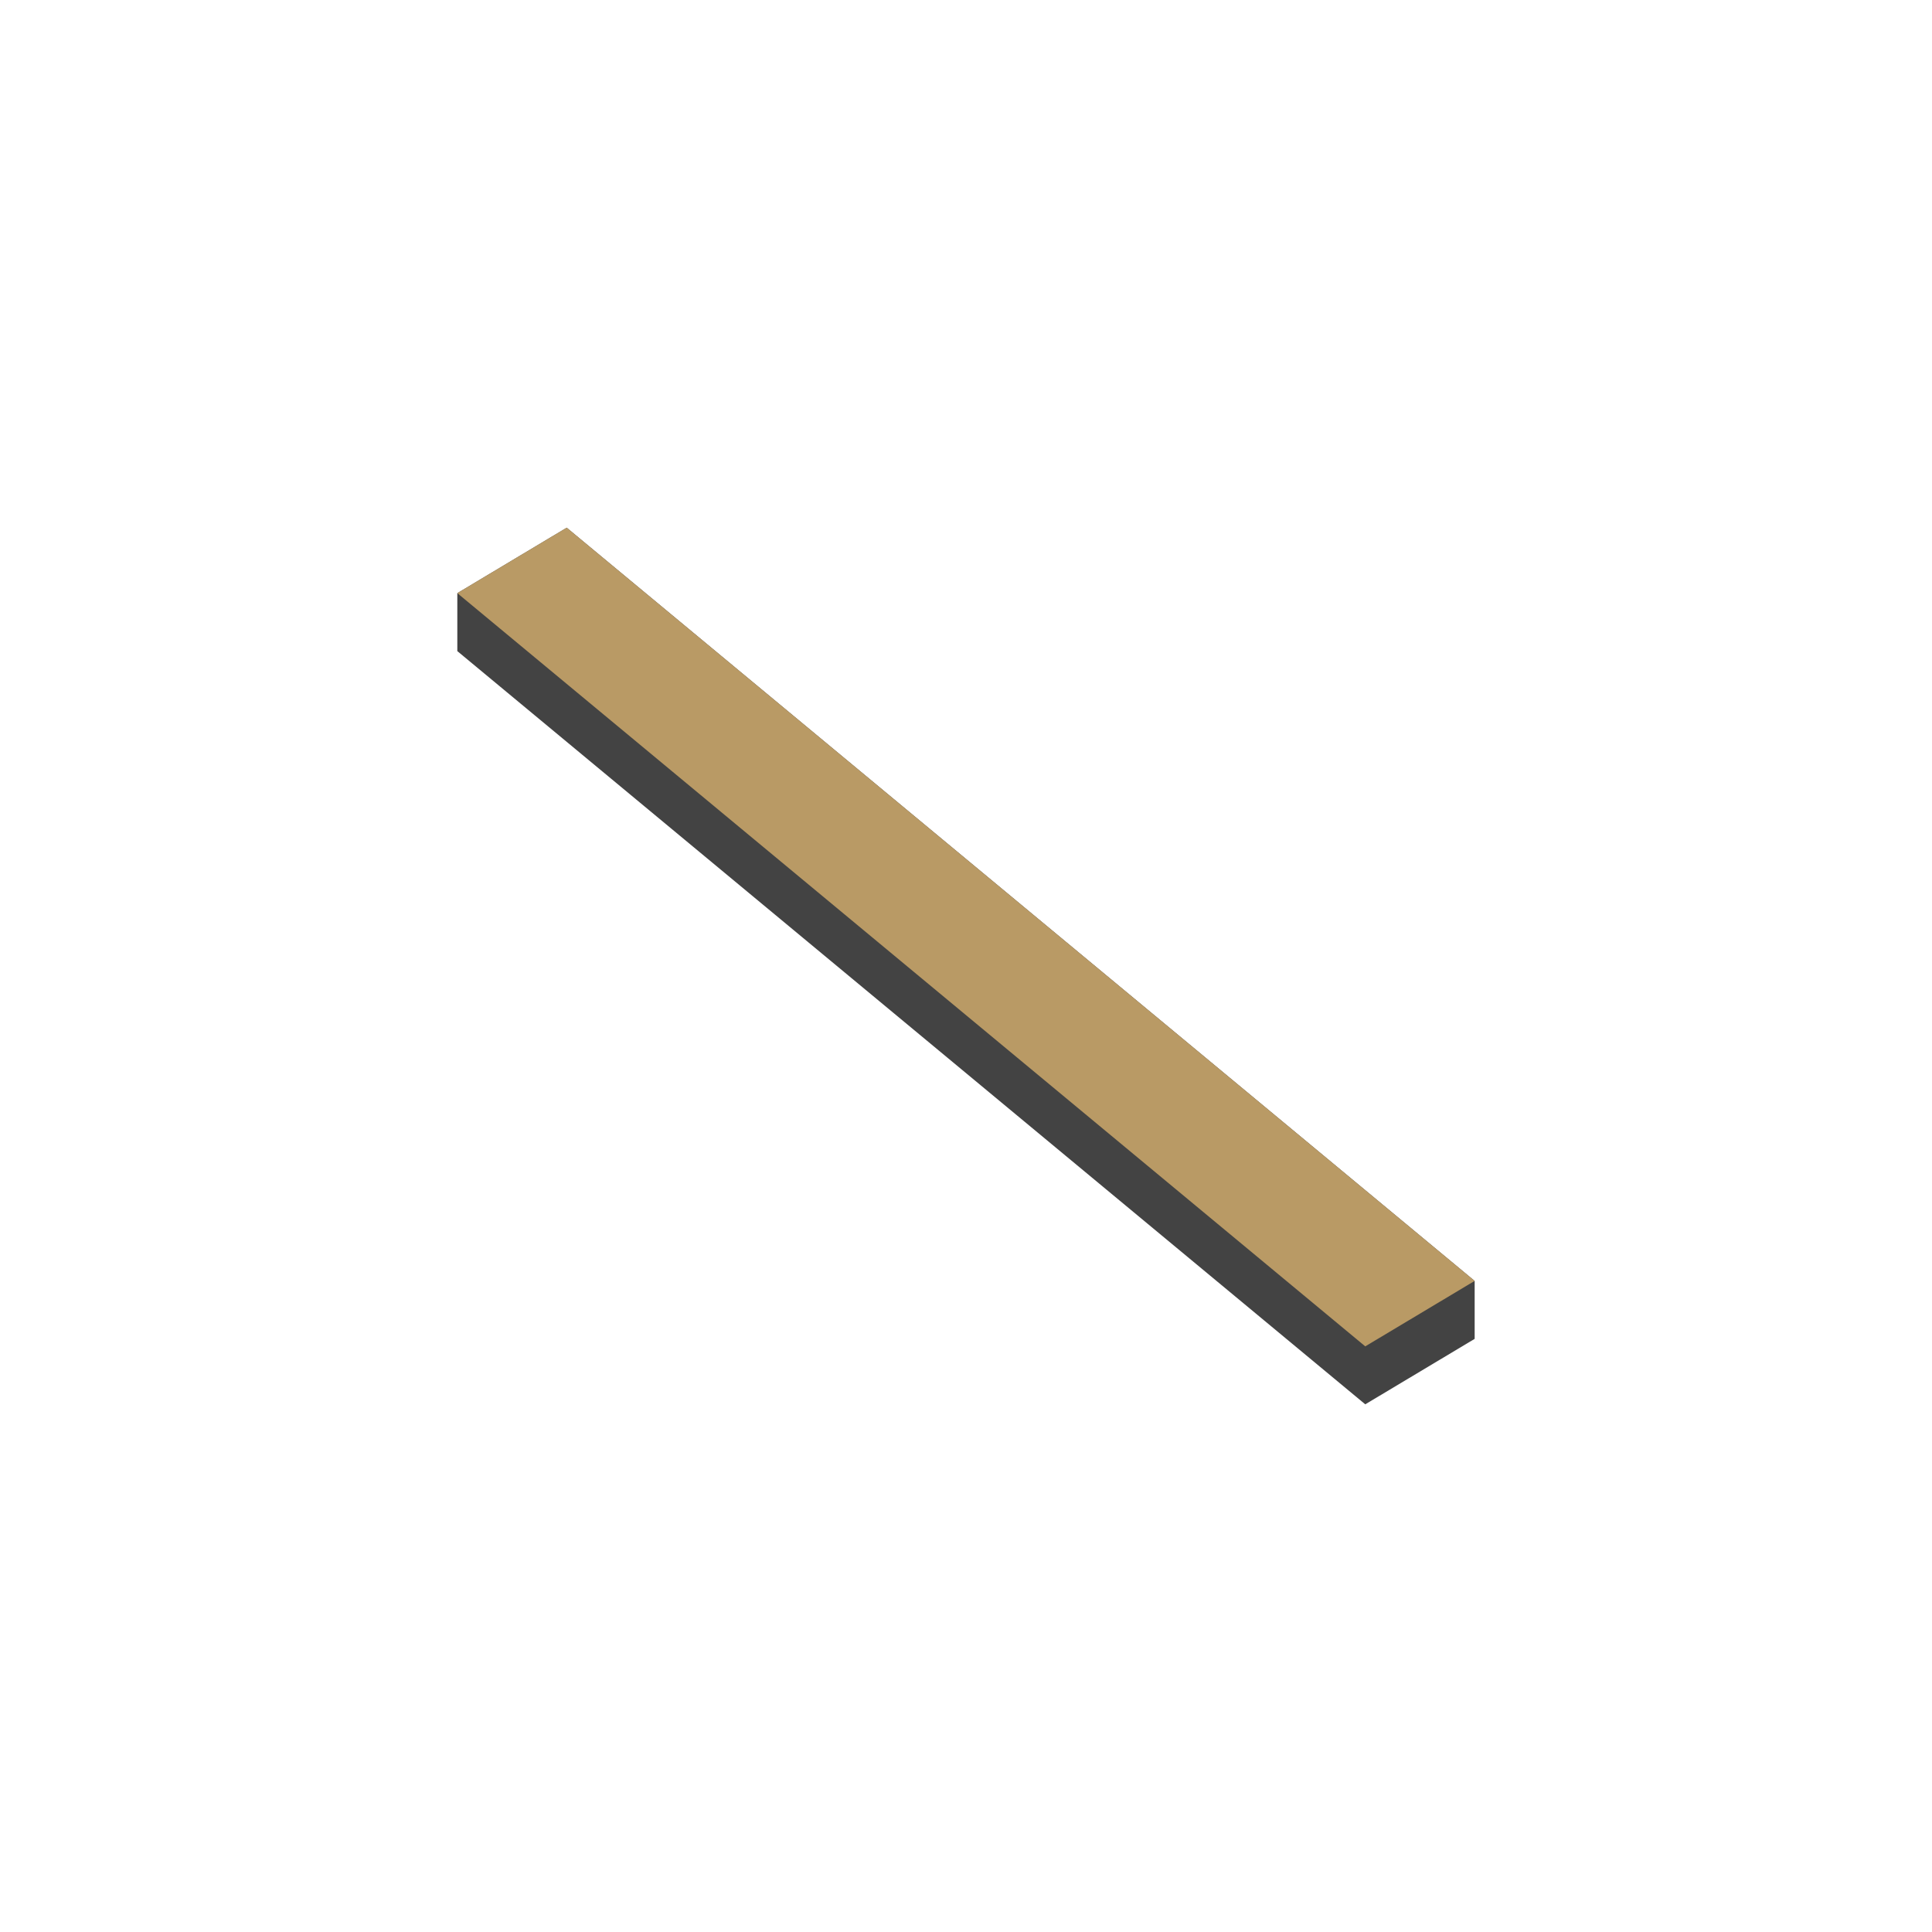 <?xml version="1.0" encoding="UTF-8" standalone="no"?>
<!DOCTYPE svg PUBLIC "-//W3C//DTD SVG 1.1//EN" "http://www.w3.org/Graphics/SVG/1.1/DTD/svg11.dtd">
<svg width="100%" height="100%" viewBox="0 0 100 100" version="1.1" xmlns="http://www.w3.org/2000/svg" xmlns:xlink="http://www.w3.org/1999/xlink" xml:space="preserve" xmlns:serif="http://www.serif.com/" style="fill-rule:evenodd;clip-rule:evenodd;stroke-linejoin:round;stroke-miterlimit:2;">
    <g transform="matrix(0.2,0,0,0.2,10.671,-6.226)">
        <path d="M328.285,377.628L299.973,394.567L65,199.635L65,184.635L93.312,167.696L328.285,362.628L328.285,377.628Z" style="fill:rgb(67,67,67);"/>
    </g>
    <g transform="matrix(0.2,0,0,0.2,10.671,-6.226)">
        <path d="M93.312,167.696L328.285,362.628L299.973,379.567L65,184.635L93.312,167.696Z" style="fill:rgb(185,154,101);"/>
    </g>
    <rect id="Position" x="70.666" y="69.299" width="5.662" height="3.388" style="fill:none;"/>
    <rect id="Extents" x="23.672" y="27.313" width="52.657" height="45.374" style="fill:none;"/>
</svg>
